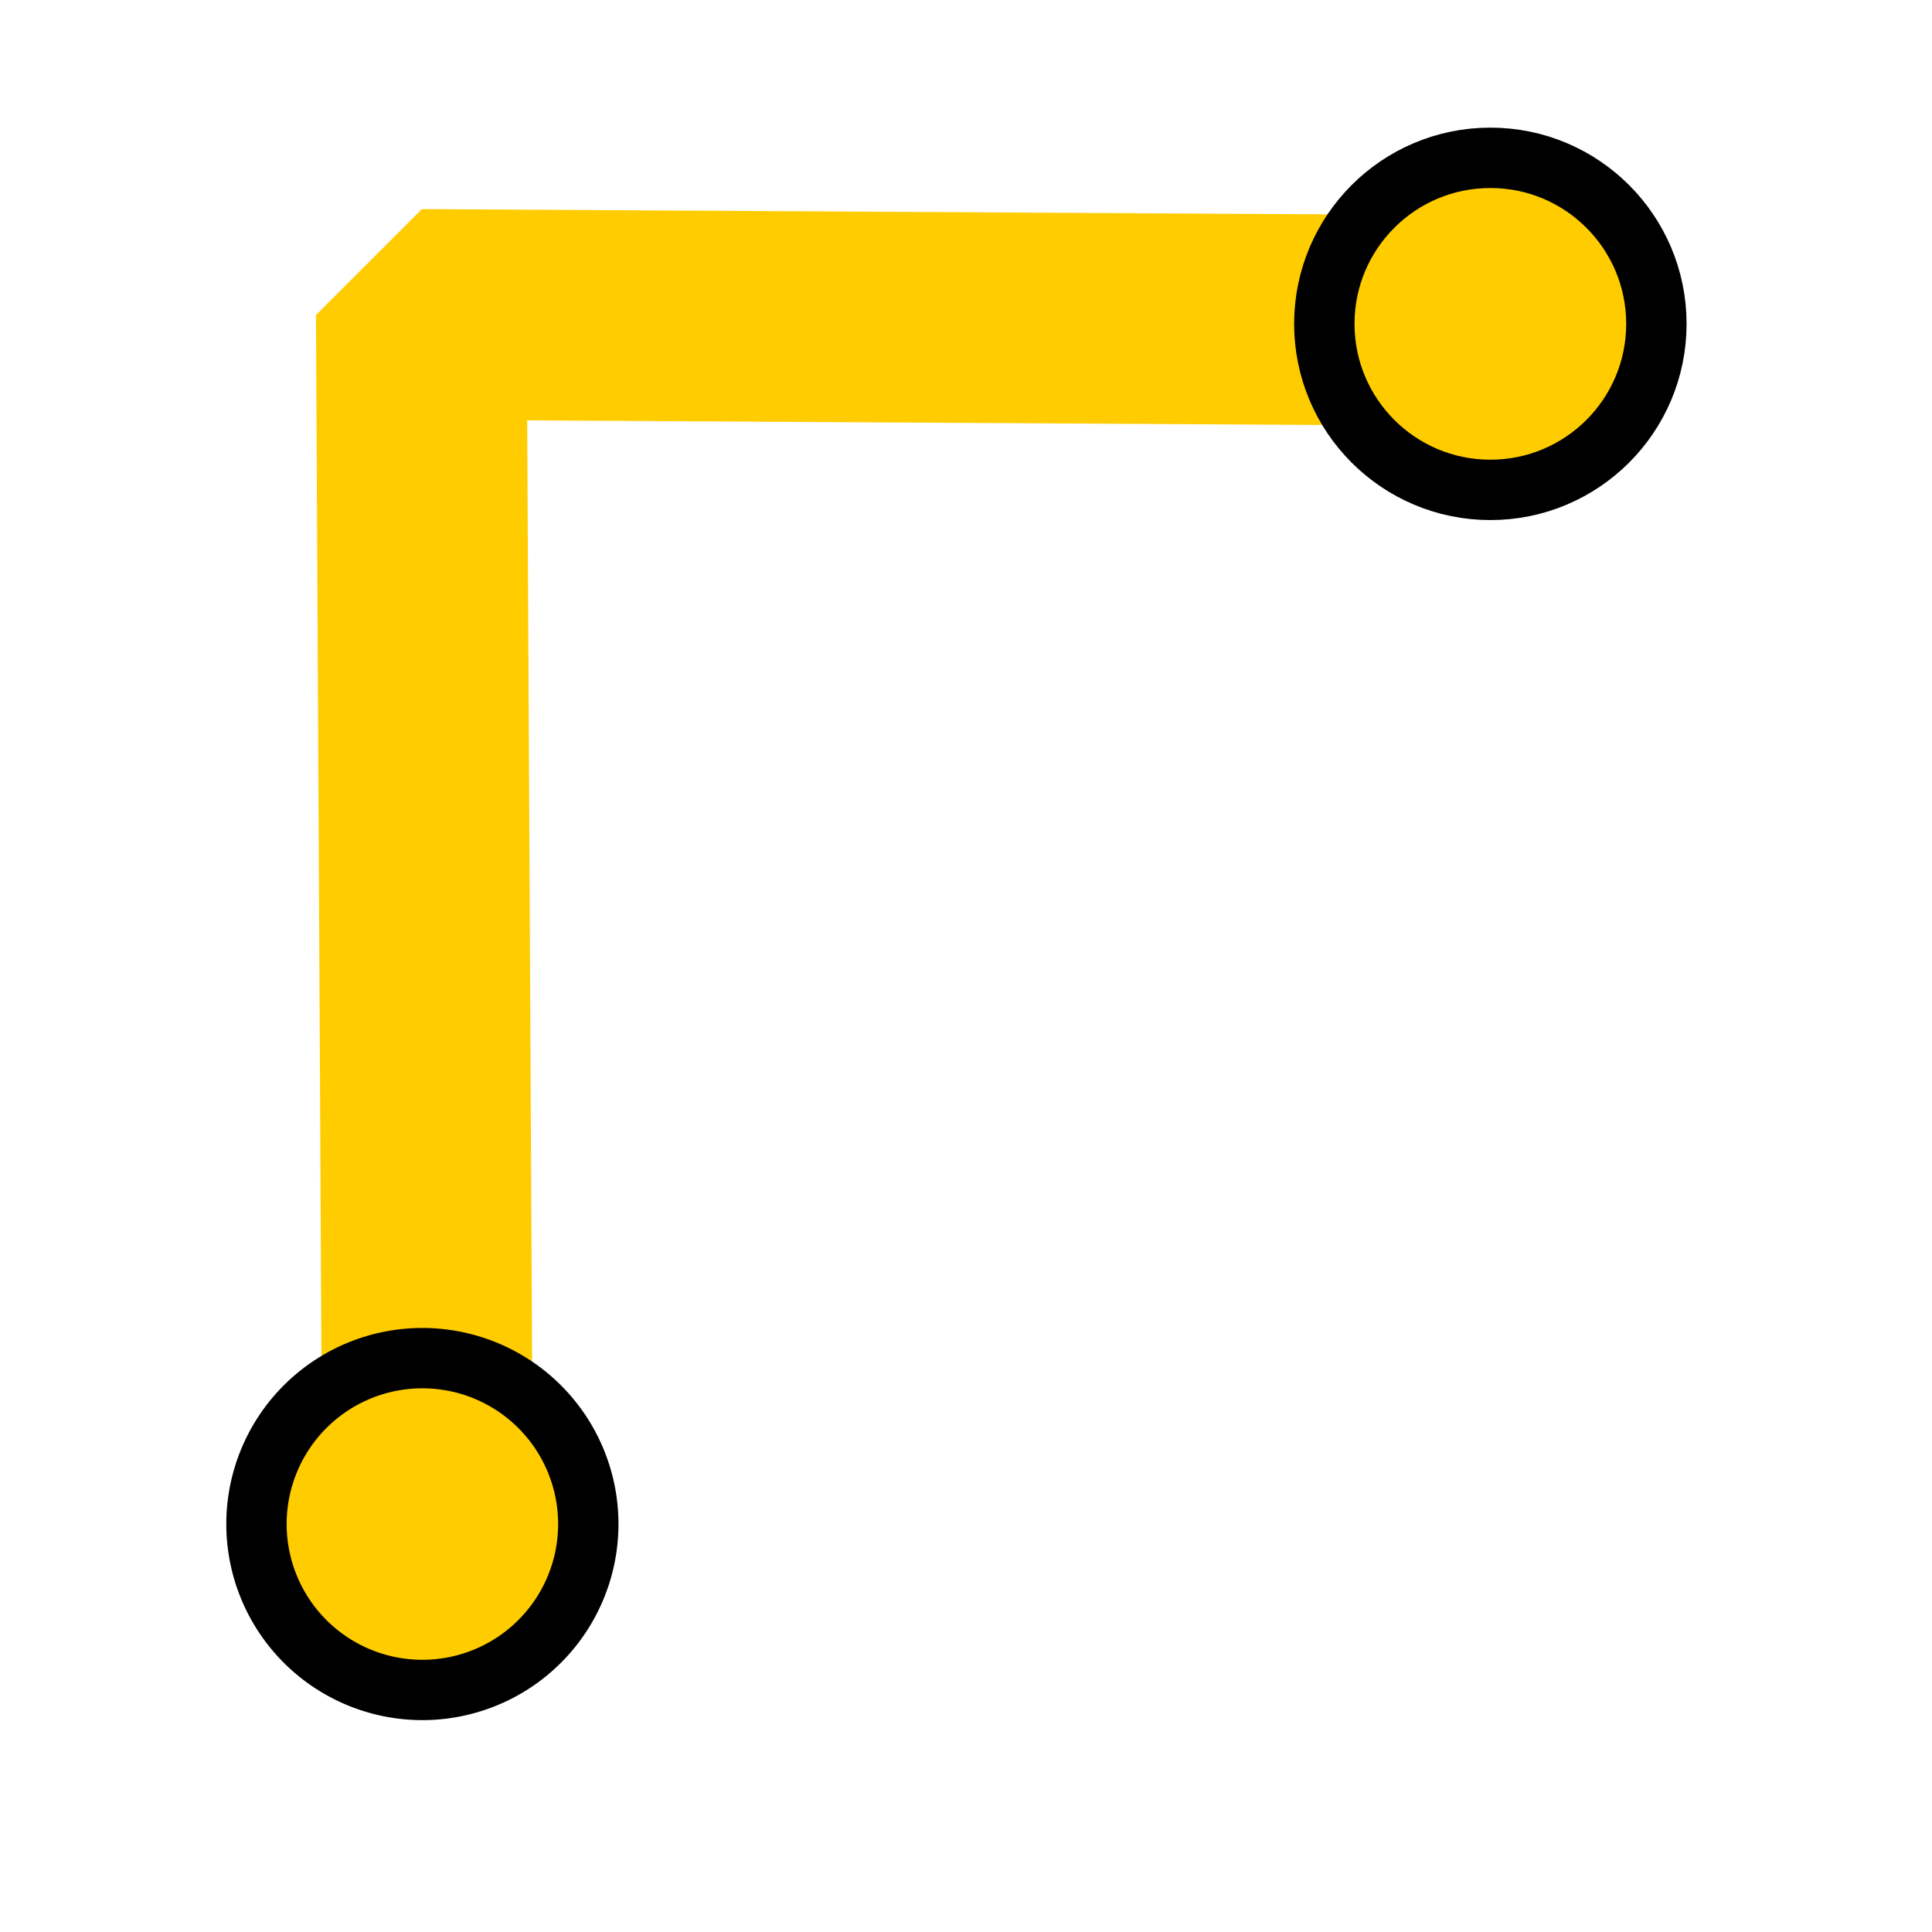 <?xml version="1.0" encoding="UTF-8" standalone="no"?>
<!-- Created with Inkscape (http://www.inkscape.org/) -->

<svg
   width="32px"
   height="32px"
   id="svg3797"
   version="1.1"
   inkscape:version="1.2 (dc2aeda, 2022-05-15)"
   sodipodi:docname="region_tool.svg"
   inkscape:export-filename="D:\dev\workspaces\potree\develop\resources\icons\area.png"
   inkscape:export-xdpi="90"
   inkscape:export-ydpi="90"
   xmlns:inkscape="http://www.inkscape.org/namespaces/inkscape"
   xmlns:sodipodi="http://sodipodi.sourceforge.net/DTD/sodipodi-0.dtd"
   xmlns="http://www.w3.org/2000/svg"
   xmlns:svg="http://www.w3.org/2000/svg"
   xmlns:rdf="http://www.w3.org/1999/02/22-rdf-syntax-ns#"
   xmlns:cc="http://creativecommons.org/ns#"
   xmlns:dc="http://purl.org/dc/elements/1.1/">
  <defs
     id="defs3799" />
  <sodipodi:namedview
     id="base"
     pagecolor="#ffffff"
     bordercolor="#666666"
     borderopacity="1.0"
     inkscape:pageopacity="0.0"
     inkscape:pageshadow="2"
     inkscape:zoom="19.201929"
     inkscape:cx="6.8482703"
     inkscape:cy="15.493235"
     inkscape:current-layer="layer1"
     showgrid="true"
     inkscape:grid-bbox="true"
     inkscape:document-units="px"
     inkscape:window-width="1728"
     inkscape:window-height="1051"
     inkscape:window-x="0"
     inkscape:window-y="38"
     inkscape:window-maximized="1"
     inkscape:showpageshadow="2"
     inkscape:pagecheckerboard="0"
     inkscape:deskcolor="#d1d1d1">
    <inkscape:grid
       type="xygrid"
       id="grid3805" />
  </sodipodi:namedview>
  <g
     id="layer1"
     inkscape:label="Layer 1"
     inkscape:groupmode="layer">
    <path
       style="fill:none;stroke:#ffcc00;stroke-width:3.489;stroke-linecap:butt;stroke-linejoin:bevel;stroke-dasharray:none;stroke-opacity:1"
       d="M 7.083,25.258 6.978,5.208 24.893,5.312"
       id="path318" />
    <path
       sodipodi:type="arc"
       style="fill:#ffcc00;fill-opacity:1;stroke:#000000;stroke-width:2.182;stroke-miterlimit:4;stroke-opacity:1;stroke-dasharray:none"
       id="path3807-0-1"
       sodipodi:cx="11"
       sodipodi:cy="22"
       sodipodi:rx="6"
       sodipodi:ry="6"
       d="M 17,22 A 6,6 0 1 1 5,22 6,6 0 1 1 17,22 z"
       transform="matrix(0.458,0,0,0.458,1.958,15.167)" />
    <circle
       style="fill:#ffcc00;fill-opacity:1;stroke:#000000;stroke-width:1;stroke-miterlimit:4;stroke-dasharray:none;stroke-opacity:1"
       id="path3807-0-1-5"
       cx="24.685"
       cy="5.364"
       r="2.75" />
  </g>
</svg>
